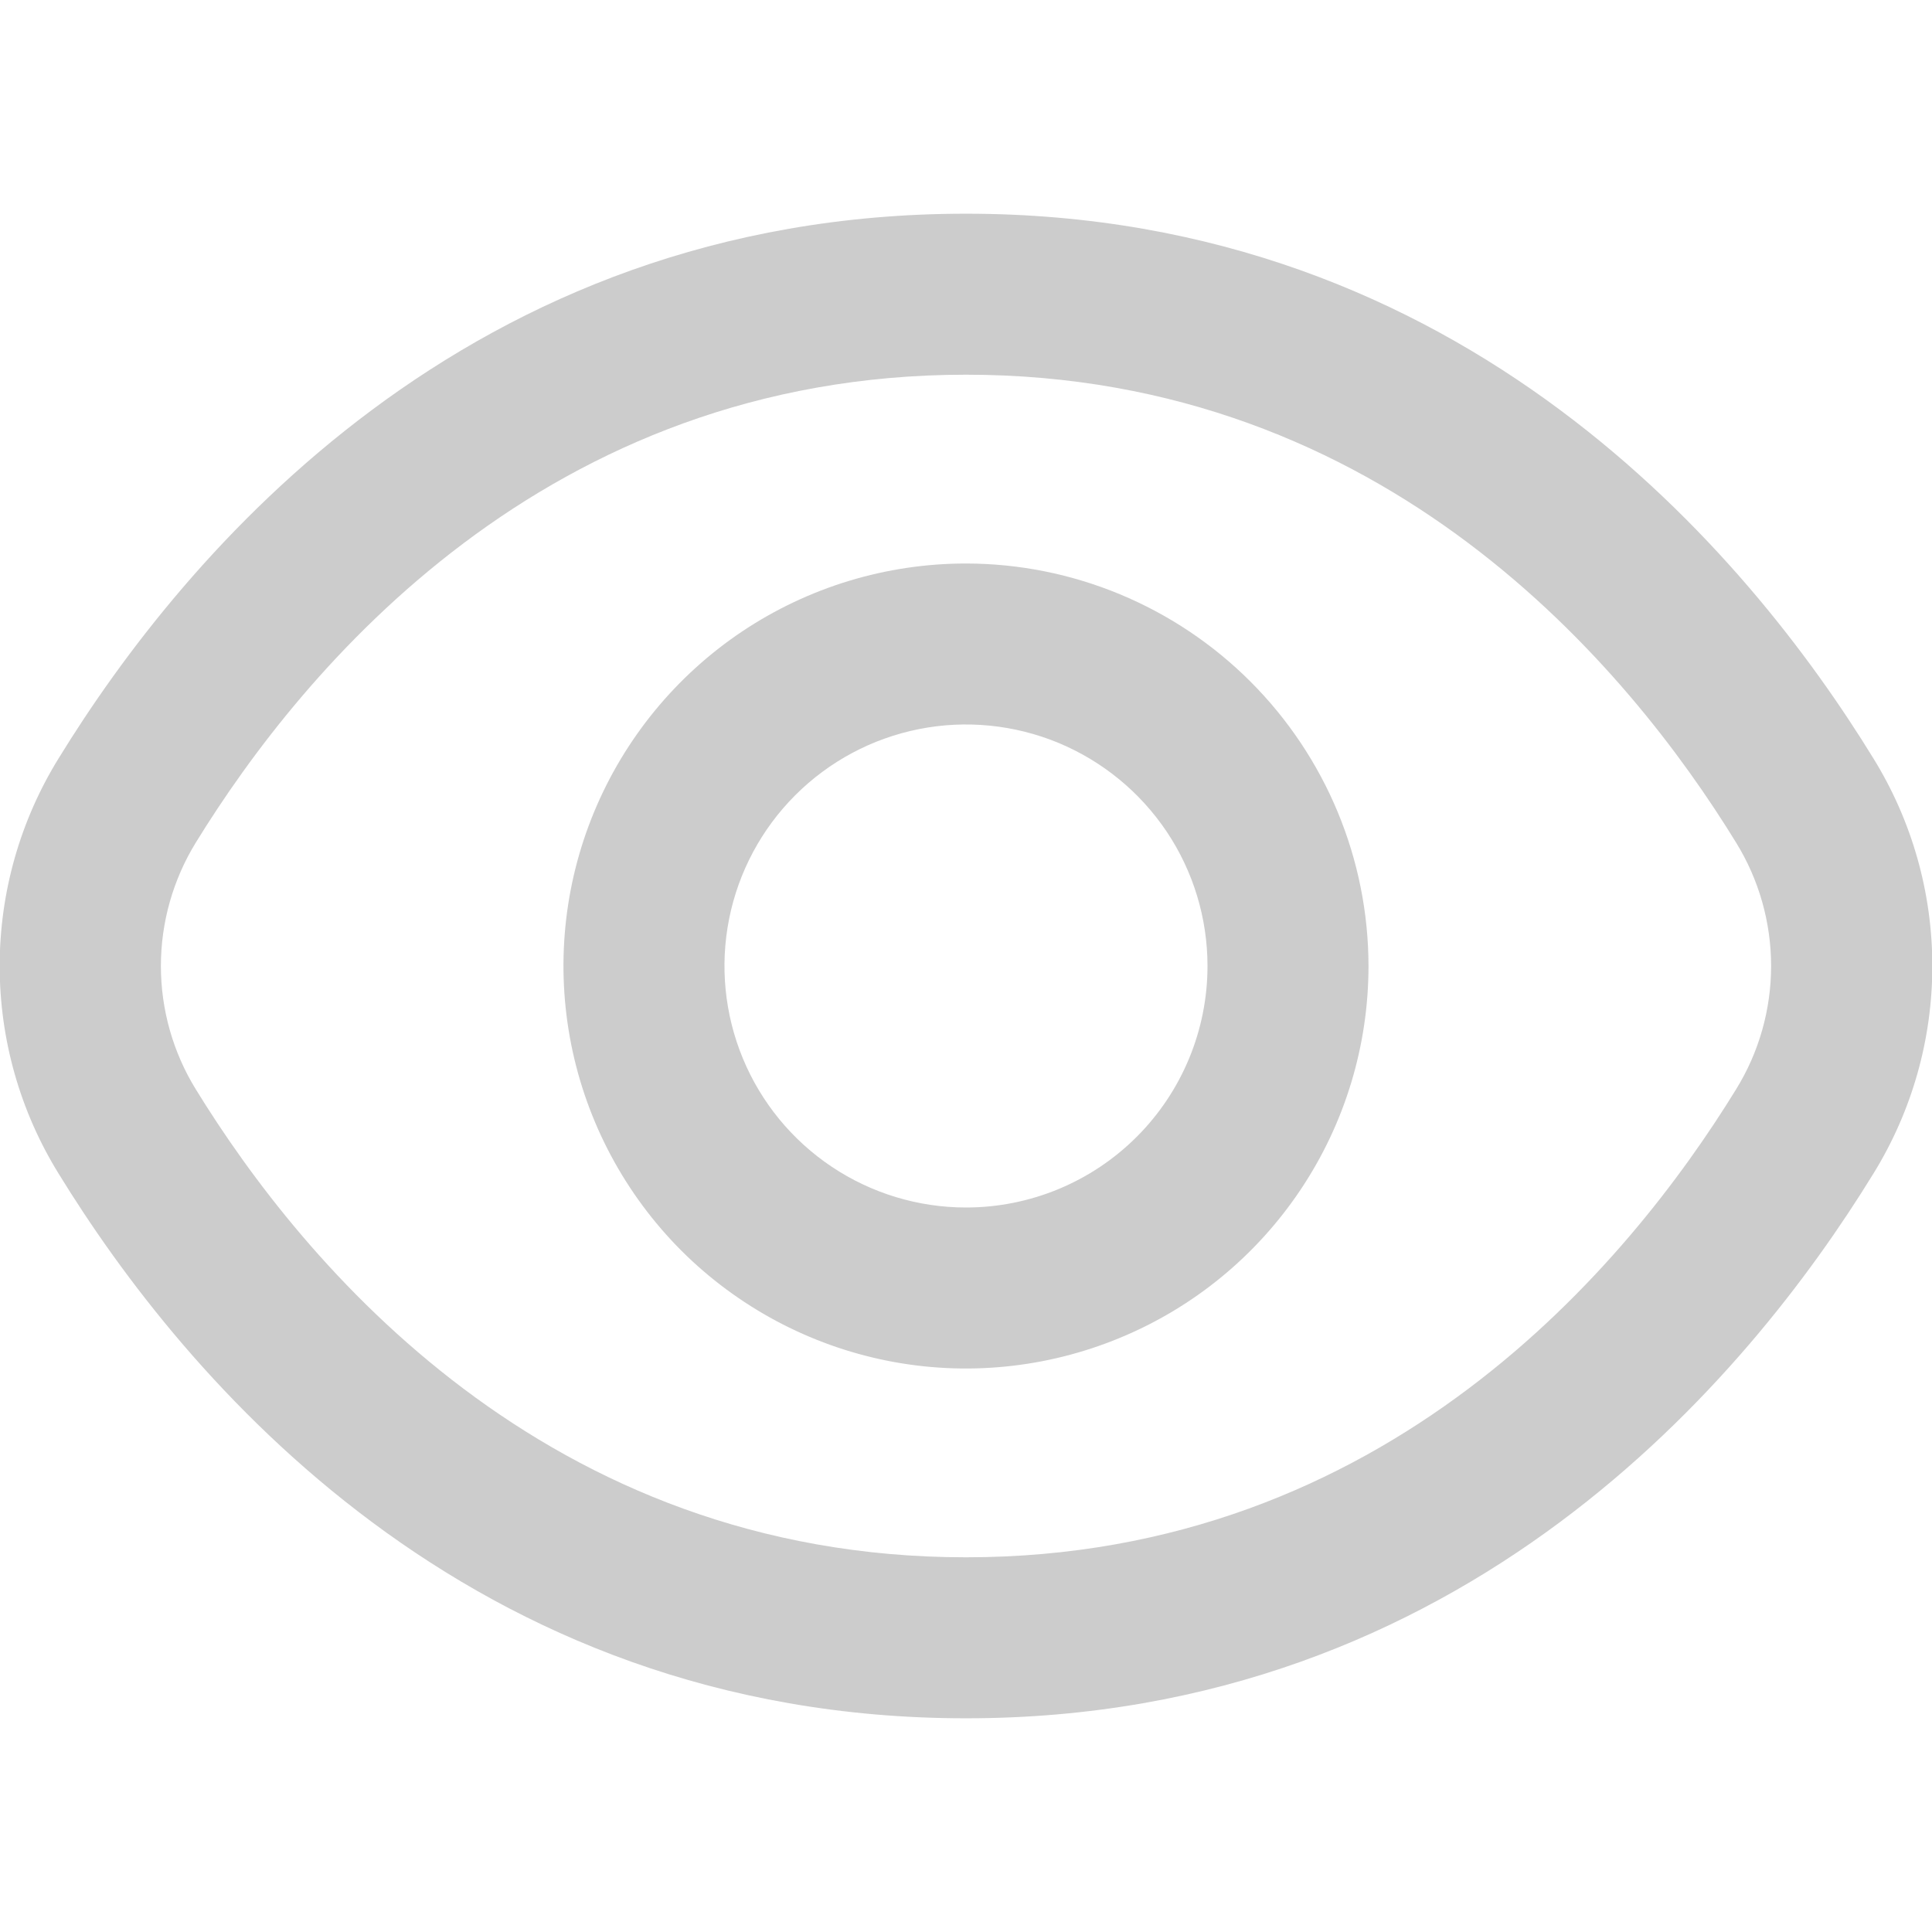 <svg width="18" height="18" viewBox="0 0 18 18" fill="none" xmlns="http://www.w3.org/2000/svg">
<g clip-path="url(#clip0_471_2405)">
<path d="M17.453 7.064C16.29 5.17 13.644 1.991 9 1.991C4.356 1.991 1.71 5.17 0.547 7.064C0.187 7.646 -0.003 8.316 -0.003 9C-0.003 9.684 0.187 10.354 0.547 10.936C1.71 12.83 4.356 16.009 9 16.009C13.644 16.009 16.29 12.83 17.453 10.936C17.813 10.354 18.003 9.684 18.003 9C18.003 8.316 17.813 7.646 17.453 7.064ZM16.174 10.15C15.175 11.775 12.914 14.509 9 14.509C5.086 14.509 2.824 11.775 1.825 10.15C1.612 9.805 1.499 9.406 1.499 9C1.499 8.594 1.612 8.195 1.825 7.849C2.824 6.225 5.086 3.491 9 3.491C12.914 3.491 15.175 6.222 16.174 7.849C16.388 8.195 16.501 8.594 16.501 9C16.501 9.406 16.388 9.805 16.174 10.15Z" fill="#CCCCCC"/>
<path d="M9 5.25C8.258 5.25 7.533 5.47 6.916 5.882C6.3 6.294 5.819 6.88 5.535 7.565C5.251 8.25 5.177 9.004 5.322 9.732C5.467 10.459 5.824 11.127 6.348 11.652C6.873 12.176 7.541 12.533 8.268 12.678C8.996 12.823 9.75 12.748 10.435 12.464C11.12 12.181 11.706 11.7 12.118 11.083C12.53 10.467 12.75 9.742 12.75 9C12.749 8.006 12.353 7.053 11.65 6.35C10.947 5.647 9.994 5.251 9 5.25ZM9 11.25C8.555 11.25 8.12 11.118 7.75 10.871C7.38 10.624 7.091 10.272 6.921 9.861C6.751 9.45 6.706 8.998 6.793 8.561C6.88 8.125 7.094 7.724 7.409 7.409C7.724 7.094 8.124 6.88 8.561 6.793C8.997 6.706 9.45 6.751 9.861 6.921C10.272 7.092 10.623 7.38 10.871 7.75C11.118 8.12 11.25 8.555 11.25 9C11.25 9.597 11.013 10.169 10.591 10.591C10.169 11.013 9.597 11.25 9 11.25Z" fill="#CCCCCC"/>
</g>
<defs>
<clipPath id="clip0_471_2405">
<rect width="18" height="18" fill="white"/>
</clipPath>
</defs>
</svg>
